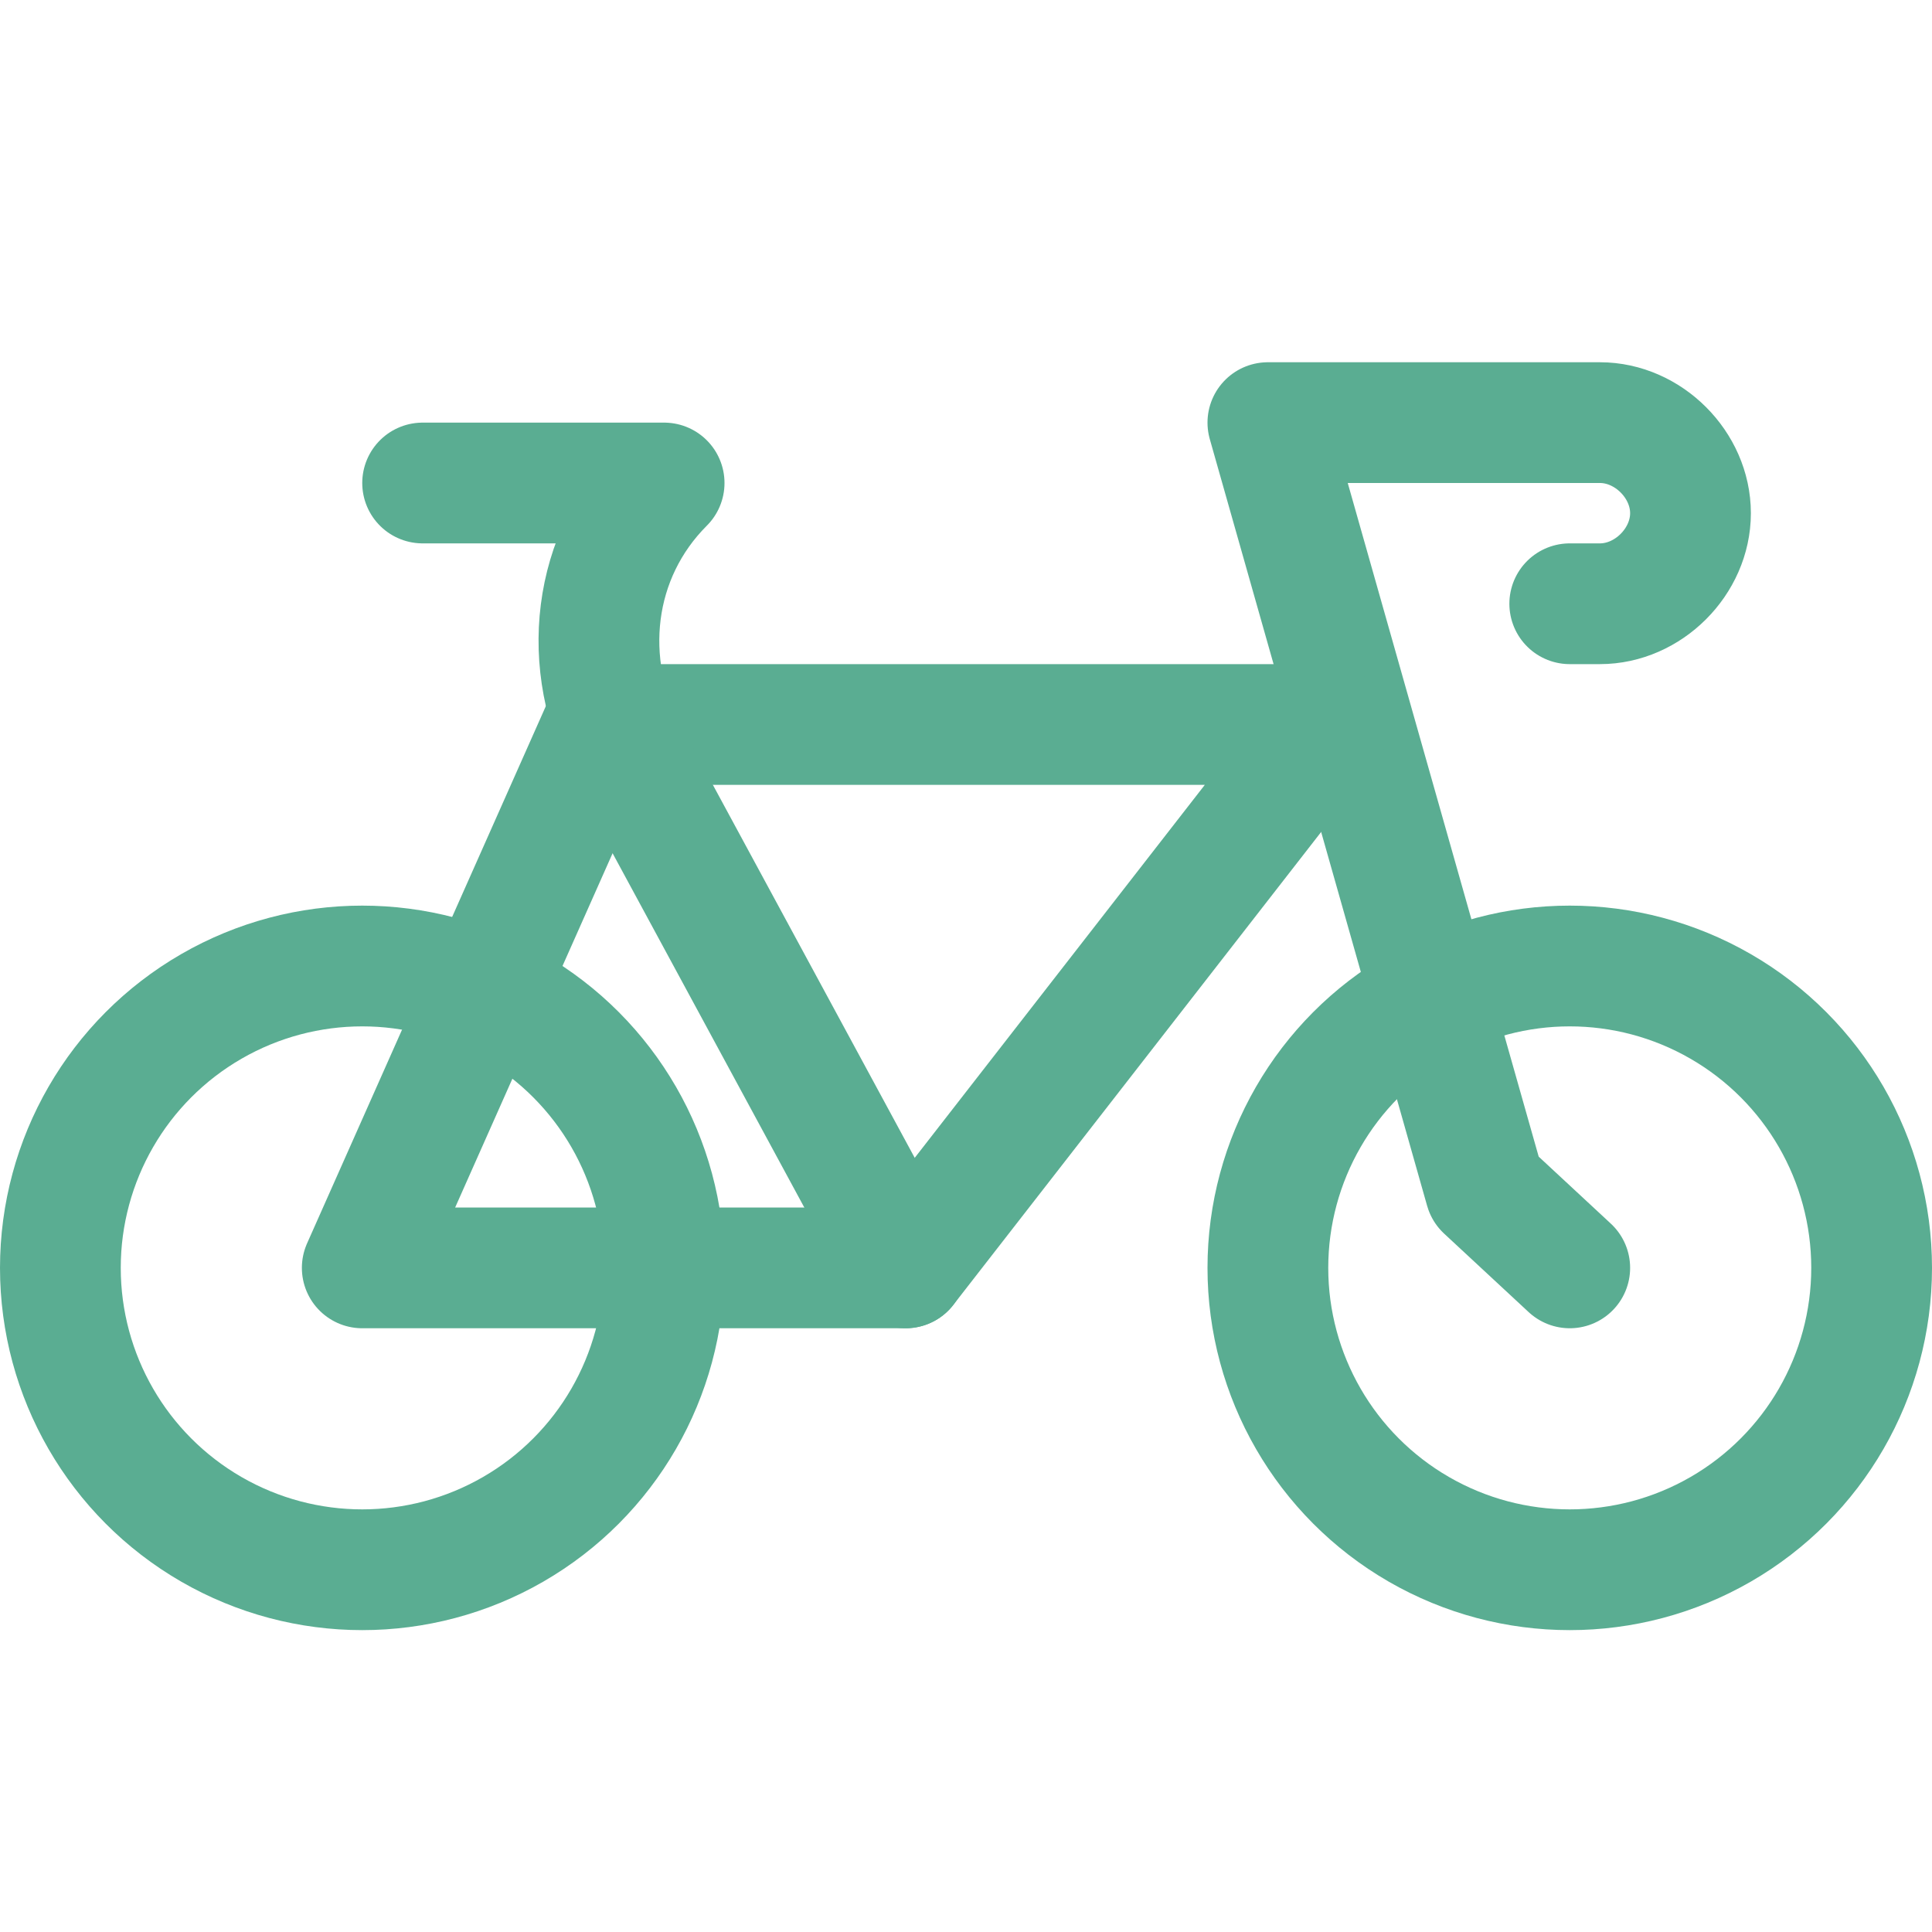 <!DOCTYPE svg PUBLIC "-//W3C//DTD SVG 1.1//EN" "http://www.w3.org/Graphics/SVG/1.1/DTD/svg11.dtd">
<!-- Uploaded to: SVG Repo, www.svgrepo.com, Transformed by: SVG Repo Mixer Tools -->
<svg version="1.1" id="Icons" xmlns="http://www.w3.org/2000/svg" xmlns:xlink="http://www.w3.org/1999/xlink" viewBox="0 0 32 32" xml:space="preserve" width="800px" height="800px" fill="#5AAD92" stroke="#5AAD92">
<g id="SVGRepo_bgCarrier" stroke-width="0"/>
<g id="SVGRepo_tracerCarrier" stroke-linecap="round" stroke-linejoin="round"/>
<g id="SVGRepo_iconCarrier"> <style type="text/css"> .st0{fill:none;stroke:#5AAD92;stroke-width:2;stroke-linecap:round;stroke-linejoin:round;stroke-miterlimit:10;} </style> <path class="st0" d="M26,21l-1.4-1.3L21,7l5.5,0C27.3,7,28,7.7,28,8.5v0c0,0.8-0.7,1.5-1.5,1.5H26"/> <circle class="st0" cx="26" cy="21" r="5"/> <circle class="st0" cx="6" cy="21" r="5"/> <path class="st0" d="M6,21c1,0,9,0,9,0l7-9H10L6,21z"/> <path class="st0" d="M15,21l-4.6-8.5C9.6,11,9.8,9.2,11,8l0,0H7"/> </g>
</svg>